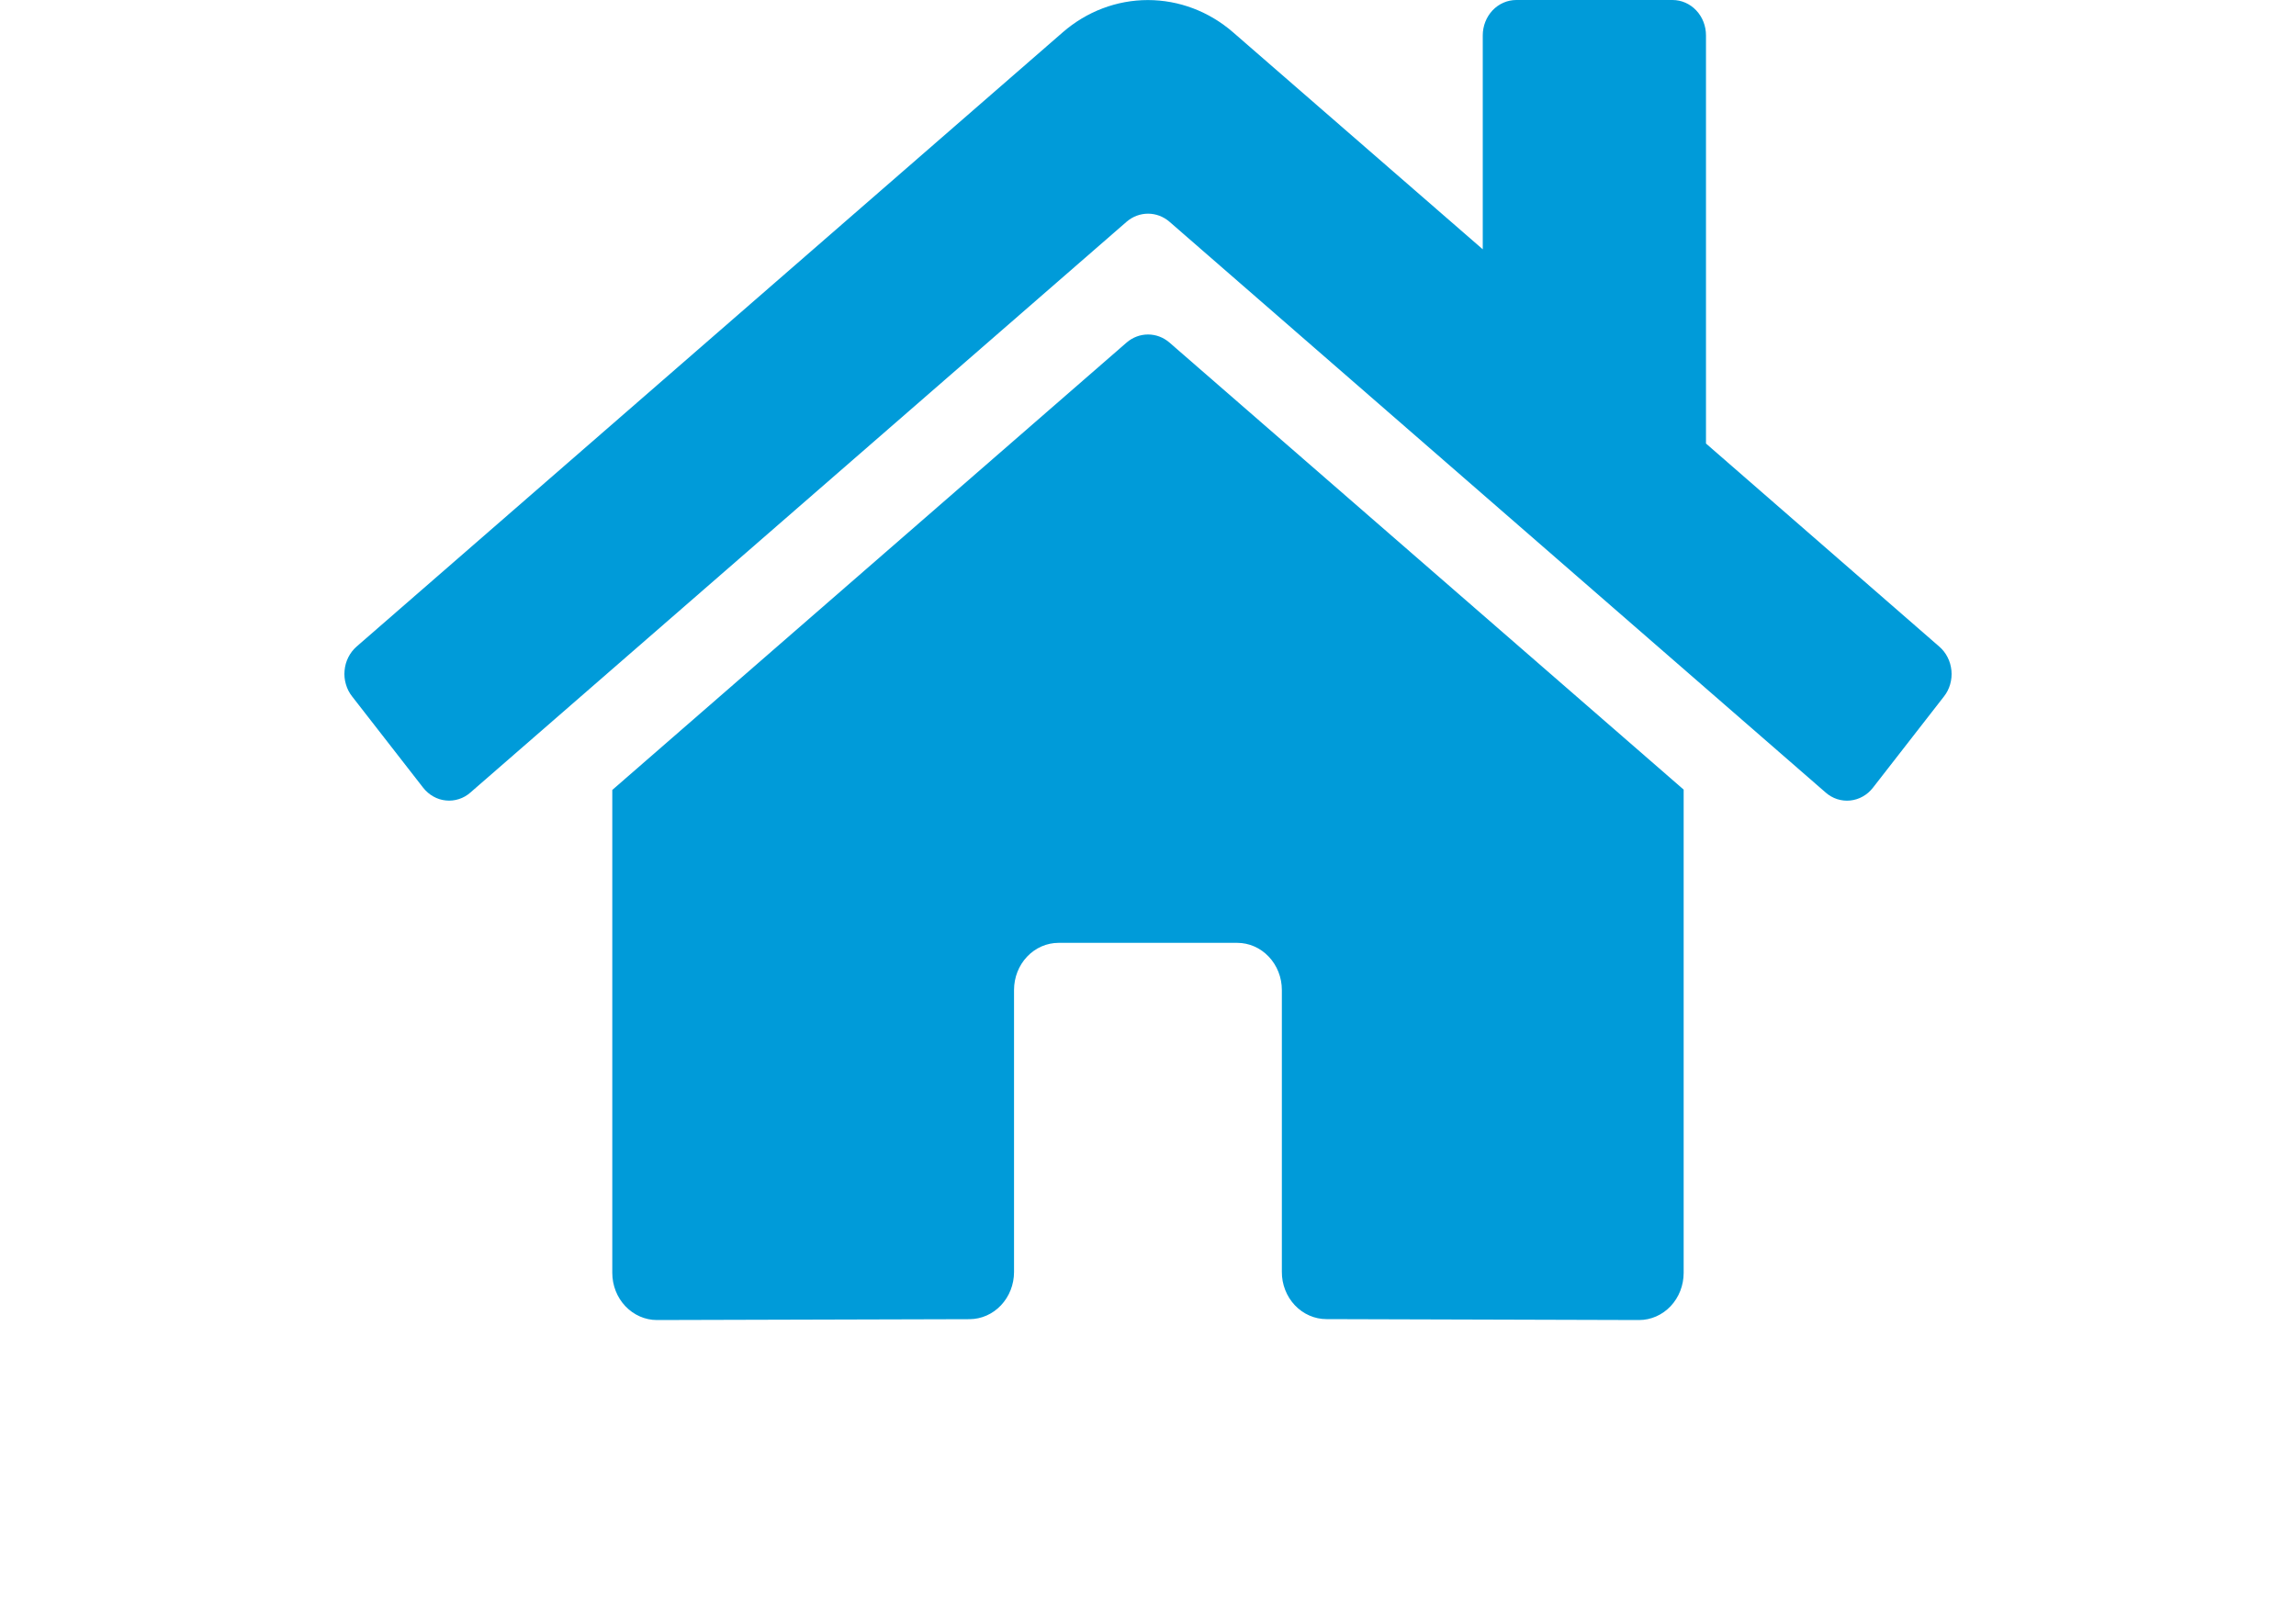 <svg width="40" height="28" viewBox="0 0 40 28" fill="none" xmlns="http://www.w3.org/2000/svg">
<path d="M19.629 5.967L10.667 13.764V22.178C10.667 22.396 10.749 22.605 10.895 22.759C11.041 22.913 11.239 23 11.445 23L16.892 22.985C17.097 22.984 17.294 22.897 17.439 22.743C17.584 22.589 17.666 22.381 17.666 22.164V17.249C17.666 17.032 17.747 16.823 17.893 16.669C18.039 16.514 18.237 16.428 18.443 16.428H21.554C21.76 16.428 21.958 16.514 22.104 16.669C22.25 16.823 22.332 17.032 22.332 17.249V22.16C22.331 22.268 22.351 22.375 22.39 22.475C22.429 22.575 22.486 22.666 22.559 22.743C22.631 22.819 22.717 22.88 22.811 22.921C22.906 22.963 23.007 22.984 23.11 22.984L28.555 23C28.761 23 28.959 22.913 29.105 22.759C29.25 22.605 29.332 22.396 29.332 22.178V13.758L20.372 5.967C20.267 5.877 20.136 5.828 20.001 5.828C19.865 5.828 19.734 5.877 19.629 5.967ZM33.785 11.266L29.721 7.728V0.616C29.721 0.453 29.66 0.296 29.55 0.18C29.441 0.065 29.293 0 29.138 0H26.416C26.261 0 26.113 0.065 26.003 0.18C25.894 0.296 25.832 0.453 25.832 0.616V4.344L21.481 0.562C21.063 0.199 20.539 0.001 19.998 0.001C19.457 0.001 18.933 0.199 18.516 0.562L6.212 11.266C6.153 11.318 6.104 11.381 6.068 11.453C6.032 11.524 6.01 11.602 6.003 11.683C5.995 11.764 6.003 11.845 6.026 11.922C6.048 12 6.085 12.072 6.134 12.134L7.373 13.726C7.422 13.788 7.482 13.84 7.55 13.878C7.617 13.916 7.692 13.94 7.768 13.947C7.844 13.955 7.921 13.947 7.995 13.923C8.068 13.9 8.136 13.861 8.195 13.809L19.629 3.862C19.734 3.772 19.865 3.723 20.001 3.723C20.136 3.723 20.267 3.772 20.372 3.862L31.806 13.809C31.865 13.861 31.933 13.9 32.007 13.924C32.08 13.947 32.157 13.956 32.233 13.948C32.309 13.94 32.384 13.917 32.451 13.879C32.519 13.841 32.579 13.79 32.628 13.727L33.867 12.135C33.916 12.073 33.953 12 33.975 11.923C33.997 11.845 34.005 11.763 33.997 11.683C33.989 11.602 33.967 11.524 33.93 11.452C33.894 11.38 33.844 11.317 33.785 11.266Z" fill="#009BD9"/>
</svg>
